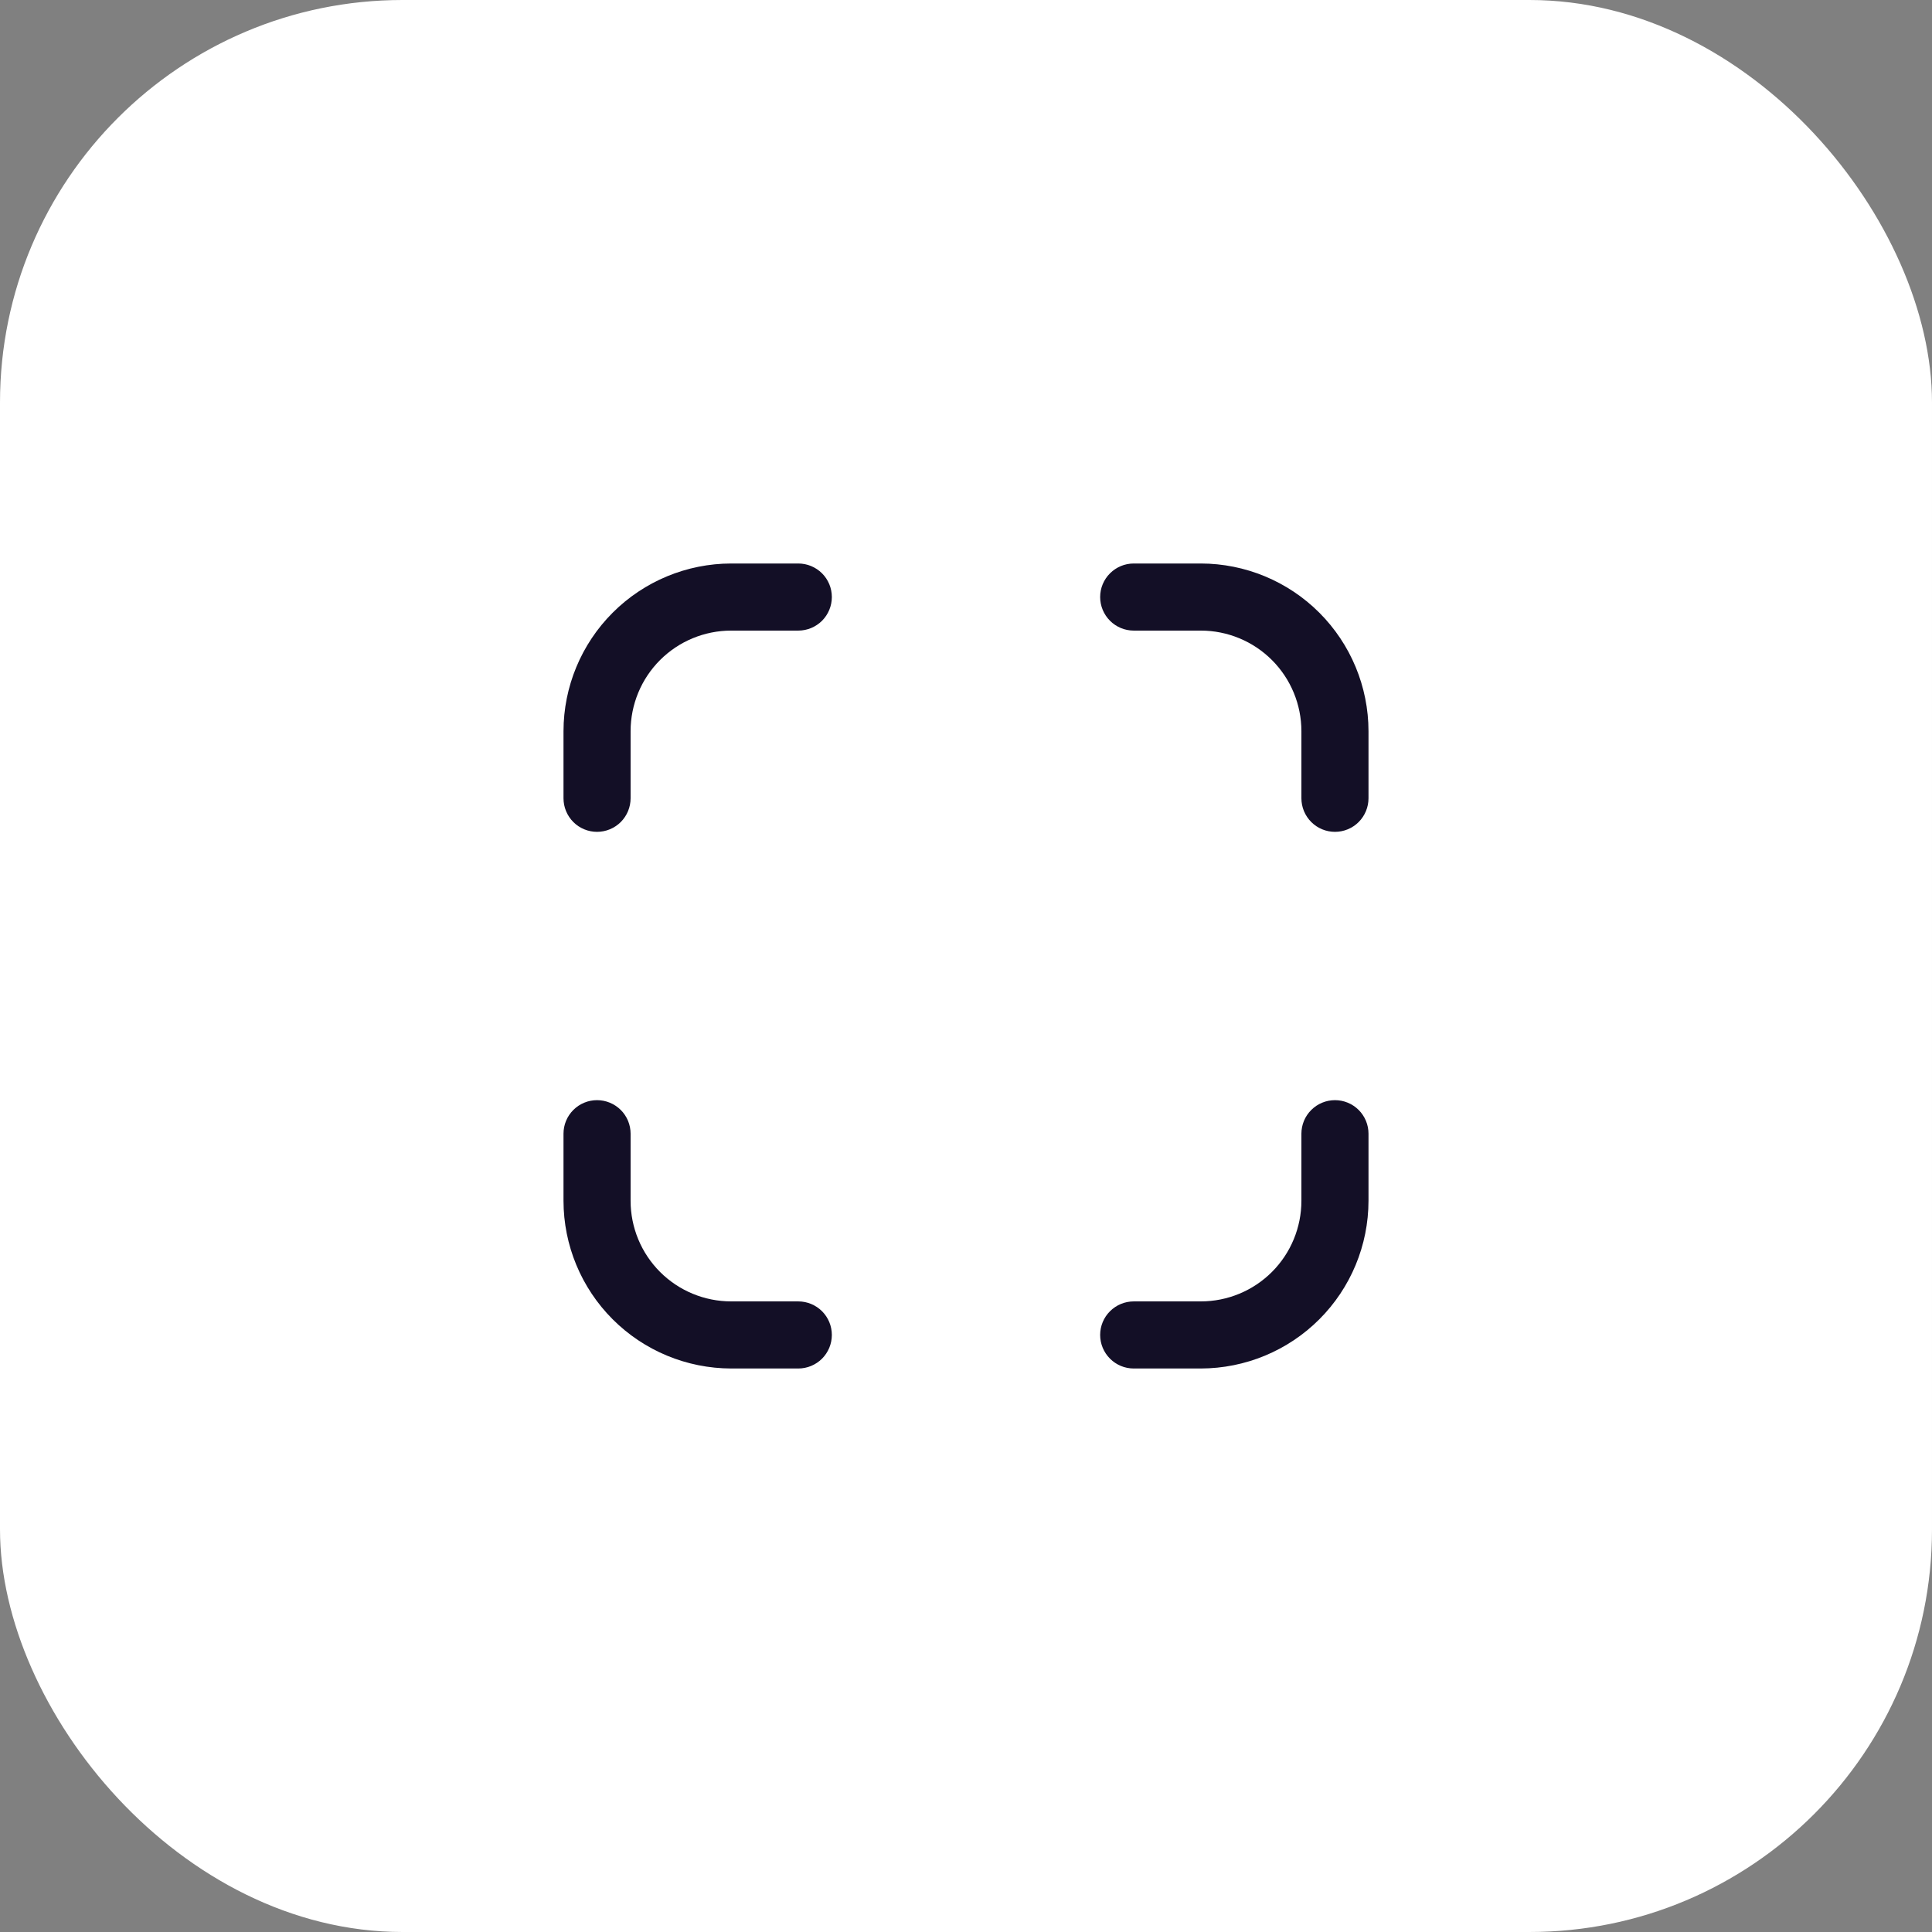 <svg width="48" height="48" viewBox="0 0 48 48" fill="none" xmlns="http://www.w3.org/2000/svg"><rect x="0" y="0" width="48" height="48" fill="#808080" stroke="none"/><rect width="48" height="48" rx="10" fill="white"/><path d="M29.833 34H28.167C27.946 34 27.734 33.912 27.578 33.756C27.421 33.599 27.333 33.387 27.333 33.166C27.333 32.945 27.421 32.733 27.578 32.577C27.734 32.421 27.946 32.333 28.167 32.333H29.833C30.496 32.333 31.132 32.07 31.601 31.601C32.07 31.132 32.333 30.496 32.333 29.833V28.166C32.333 27.945 32.421 27.733 32.578 27.577C32.734 27.421 32.946 27.333 33.167 27.333C33.388 27.333 33.6 27.421 33.756 27.577C33.912 27.733 34 27.945 34 28.166V29.833C33.999 30.938 33.559 31.997 32.778 32.778C31.997 33.559 30.938 33.998 29.833 34Z" fill="#130F26"/><path d="M14.833 20.667C14.612 20.667 14.4 20.579 14.244 20.423C14.088 20.266 14 20.054 14 19.833V18.167C14.001 17.062 14.441 16.003 15.222 15.222C16.003 14.441 17.062 14.001 18.167 14H19.833C20.054 14 20.266 14.088 20.423 14.244C20.579 14.4 20.667 14.612 20.667 14.833C20.667 15.054 20.579 15.266 20.423 15.423C20.266 15.579 20.054 15.667 19.833 15.667H18.167C17.504 15.667 16.868 15.93 16.399 16.399C15.93 16.868 15.667 17.504 15.667 18.167V19.833C15.667 20.054 15.579 20.266 15.423 20.423C15.266 20.579 15.054 20.667 14.833 20.667Z" fill="#130F26"/><path d="M19.833 34H18.167C17.062 33.998 16.003 33.559 15.222 32.778C14.441 31.997 14.001 30.938 14 29.833V28.166C14 27.945 14.088 27.733 14.244 27.577C14.4 27.421 14.612 27.333 14.833 27.333C15.054 27.333 15.266 27.421 15.423 27.577C15.579 27.733 15.667 27.945 15.667 28.166V29.833C15.667 30.496 15.93 31.132 16.399 31.601C16.868 32.07 17.504 32.333 18.167 32.333H19.833C20.054 32.333 20.266 32.421 20.423 32.577C20.579 32.733 20.667 32.945 20.667 33.166C20.667 33.387 20.579 33.599 20.423 33.756C20.266 33.912 20.054 34 19.833 34Z" fill="#130F26"/><path d="M33.167 20.667C32.946 20.667 32.734 20.579 32.578 20.423C32.421 20.266 32.333 20.054 32.333 19.833V18.167C32.333 17.504 32.07 16.868 31.601 16.399C31.132 15.93 30.496 15.667 29.833 15.667H28.167C27.946 15.667 27.734 15.579 27.578 15.423C27.421 15.266 27.333 15.054 27.333 14.833C27.333 14.612 27.421 14.4 27.578 14.244C27.734 14.088 27.946 14 28.167 14H29.833C30.938 14.001 31.997 14.441 32.778 15.222C33.559 16.003 33.999 17.062 34 18.167V19.833C34 20.054 33.912 20.266 33.756 20.423C33.6 20.579 33.388 20.667 33.167 20.667Z" fill="#130F26"/></svg>